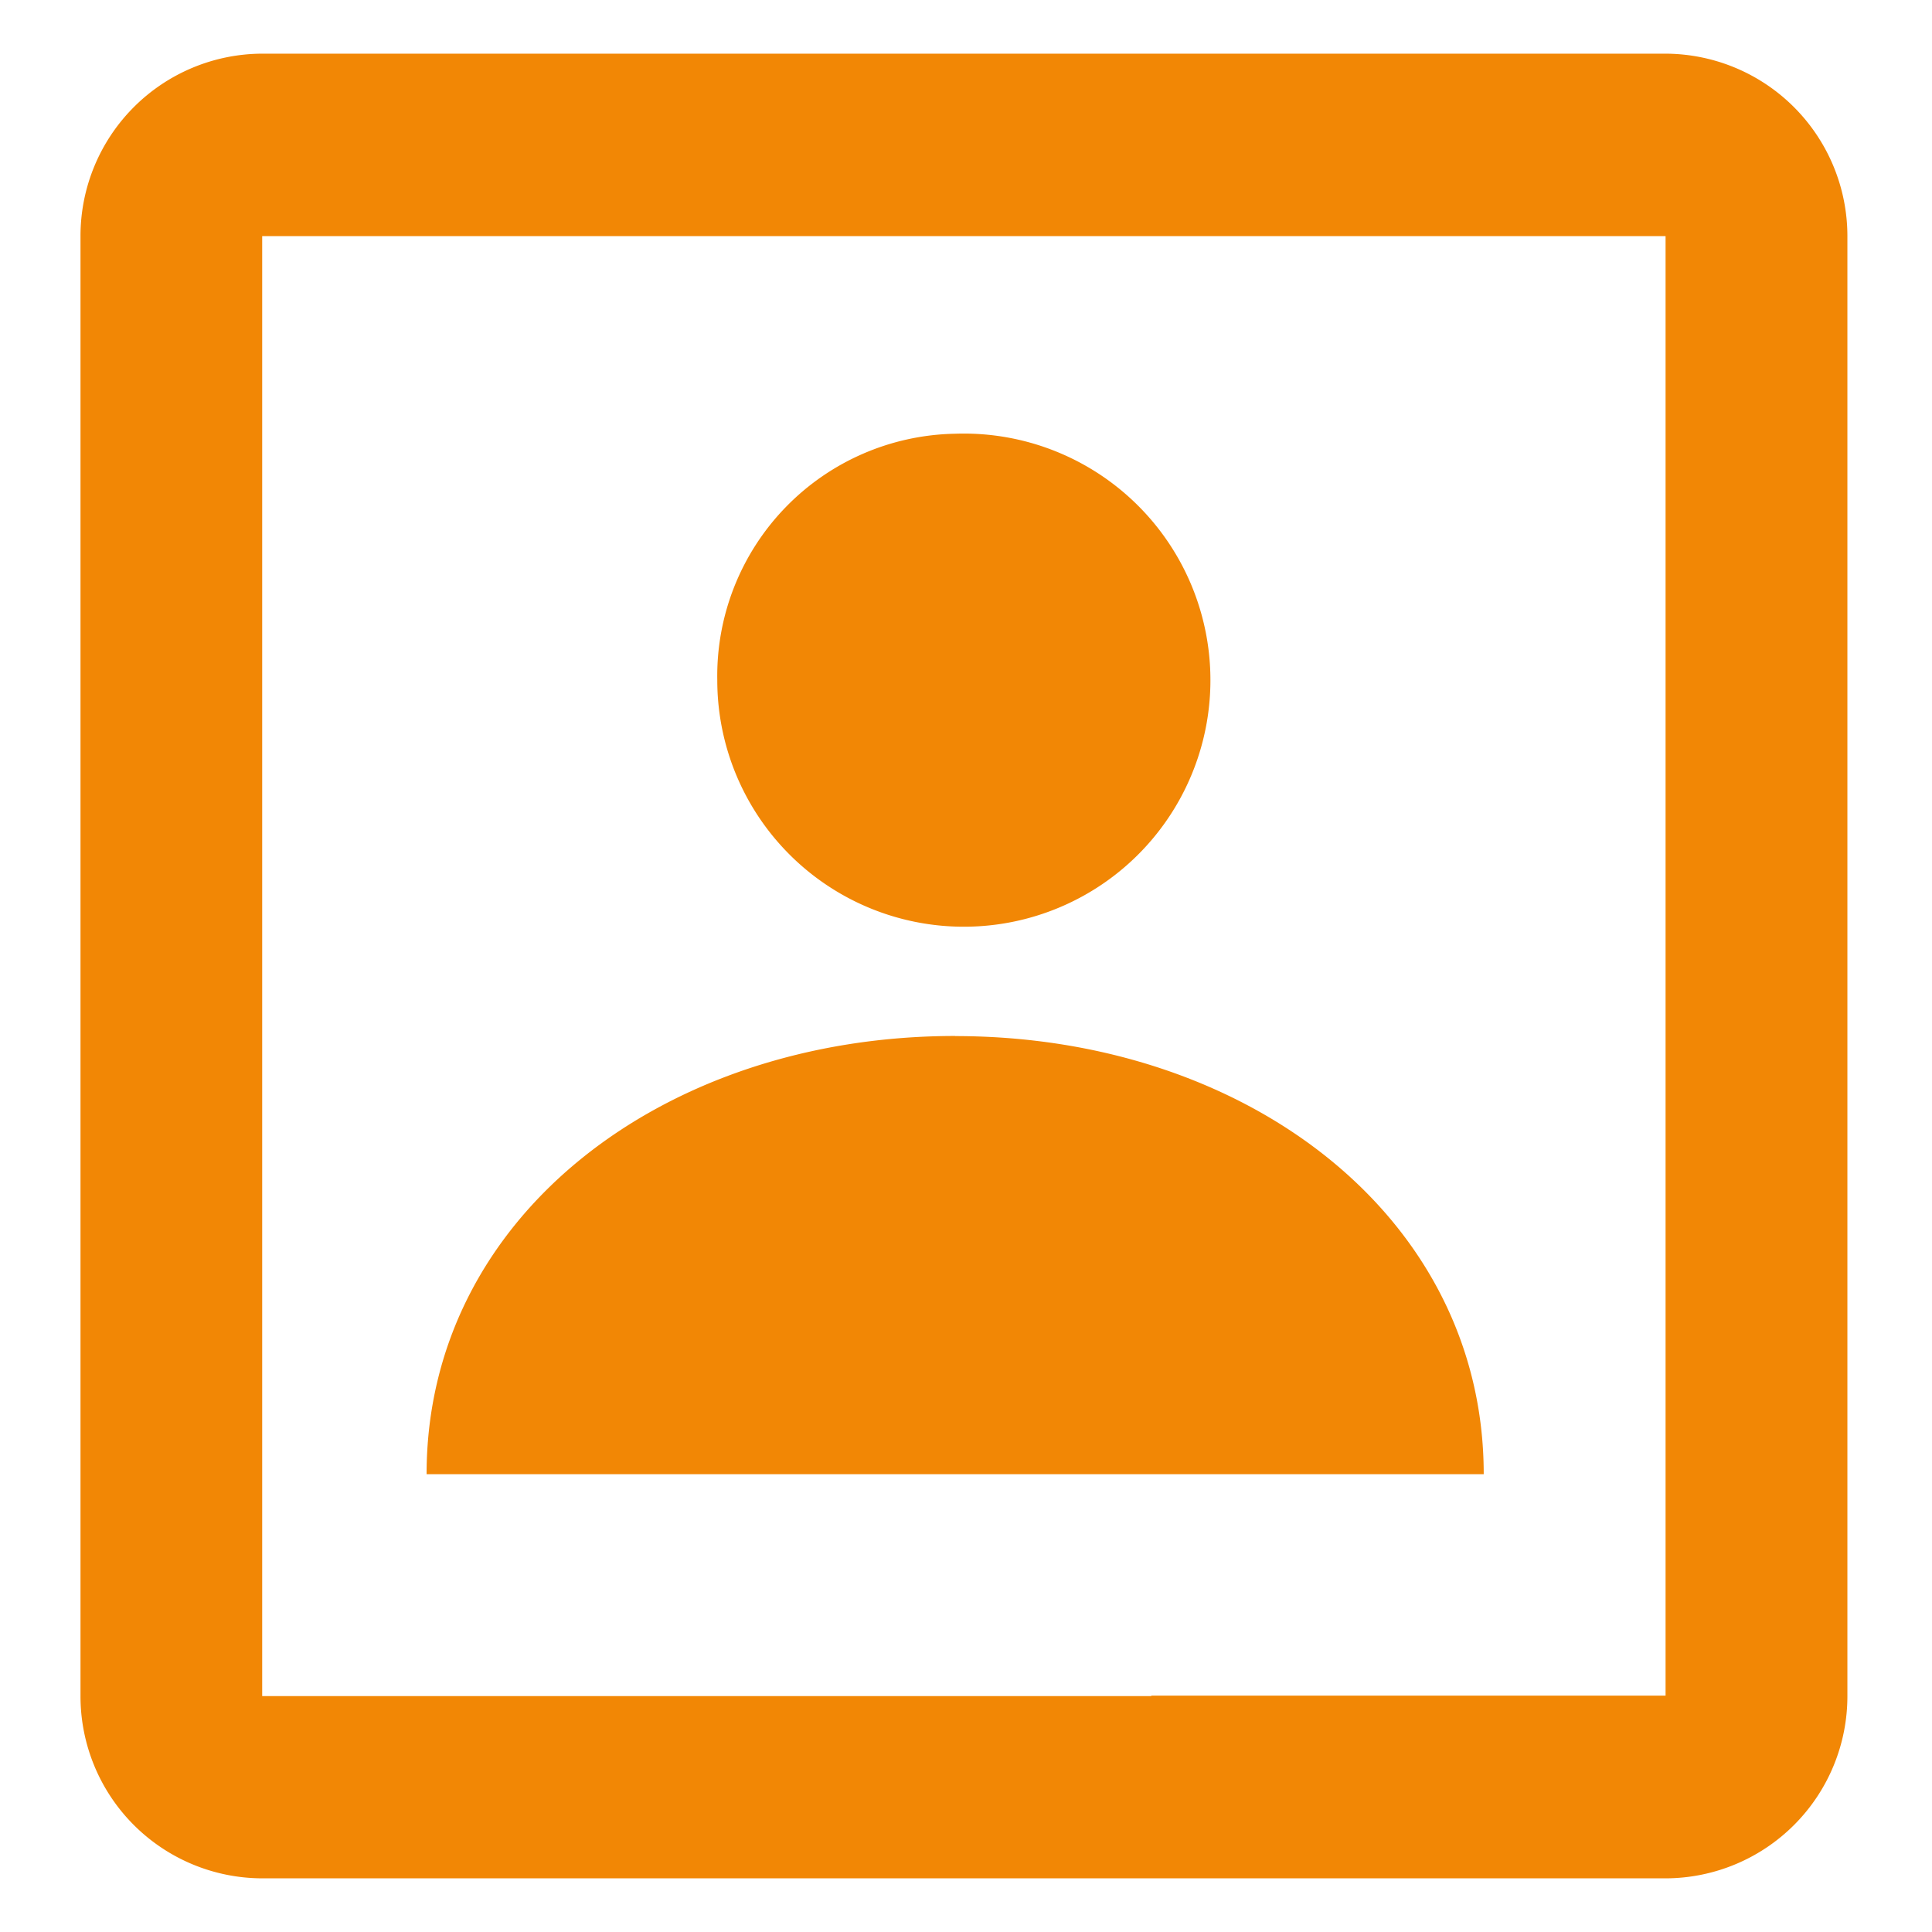 <svg xmlns="http://www.w3.org/2000/svg" width="72" height="72" viewBox="0 0 72 72">
  <g id="permit-management-72" transform="translate(-439 -28)">
    <g id="Group_6366" data-name="Group 6366" transform="translate(-1781 111)">
      <g id="assessment-40" transform="translate(1860 -113)">
        <g id="Group_6140" data-name="Group 6140" transform="translate(360 30)">
          <rect id="Rectangle_1908" data-name="Rectangle 1908" width="72" height="72" fill="none"/>
        </g>
      </g>
      <g id="permit-management-24" transform="translate(1221 -478)">
        <g id="action-tracker-24" transform="translate(999 395)">
          <g id="Group_5789" data-name="Group 5789">
            <g id="Group_5787" data-name="Group 5787">
              <g id="Group_5778" data-name="Group 5778">
                <g id="Group_5762" data-name="Group 5762">
                  <g id="Group_5739" data-name="Group 5739">
                    <rect id="Rectangle_1883" data-name="Rectangle 1883" width="71.6" height="71.6" fill="none"/>
                  </g>
                </g>
              </g>
            </g>
          </g>
        </g>
        <g id="Group_6247" data-name="Group 6247" transform="translate(999 395)">
          <g id="Group_6246" data-name="Group 6246" transform="translate(0 0)">
            <path id="Path_6493" data-name="Path 6493" d="M0,0H72V70.495H0Z" transform="translate(0 1.502)" fill="none"/>
          </g>
        </g>
        <g id="Group_6365" data-name="Group 6365" transform="translate(1.486 2)">
          <g id="Group_6237" data-name="Group 6237" transform="translate(1000.514 395)">
            <g id="Group_6240" data-name="Group 6240" transform="translate(0)">
              <g id="Group_6239" data-name="Group 6239">
                <path id="Union_1" data-name="Union 1" d="M39.906,68H6.743A6.785,6.785,0,0,1,0,61.208V6.8A6.793,6.793,0,0,1,6.771,0h52.3a6.8,6.8,0,0,1,6.776,6.8V61.191A6.788,6.788,0,0,1,59.1,68ZM6.771,61.208H39.906v-.017H59.071V6.8H6.771Z" fill="#f28705"/>
              </g>
            </g>
          </g>
          <path id="noun-id-card-1262898-FF9C34" d="M255.325,119.1a9.189,9.189,0,1,1-8.863,9.183A9.028,9.028,0,0,1,255.325,119.1Zm0,22.448c10.878,0,19.7,6.746,19.7,16.326H235.629C235.629,148.291,244.447,141.544,255.325,141.544Z" transform="translate(777.783 290.064)" fill="#f28705"/>
        </g>
      </g>
    </g>
  </g>
</svg>
